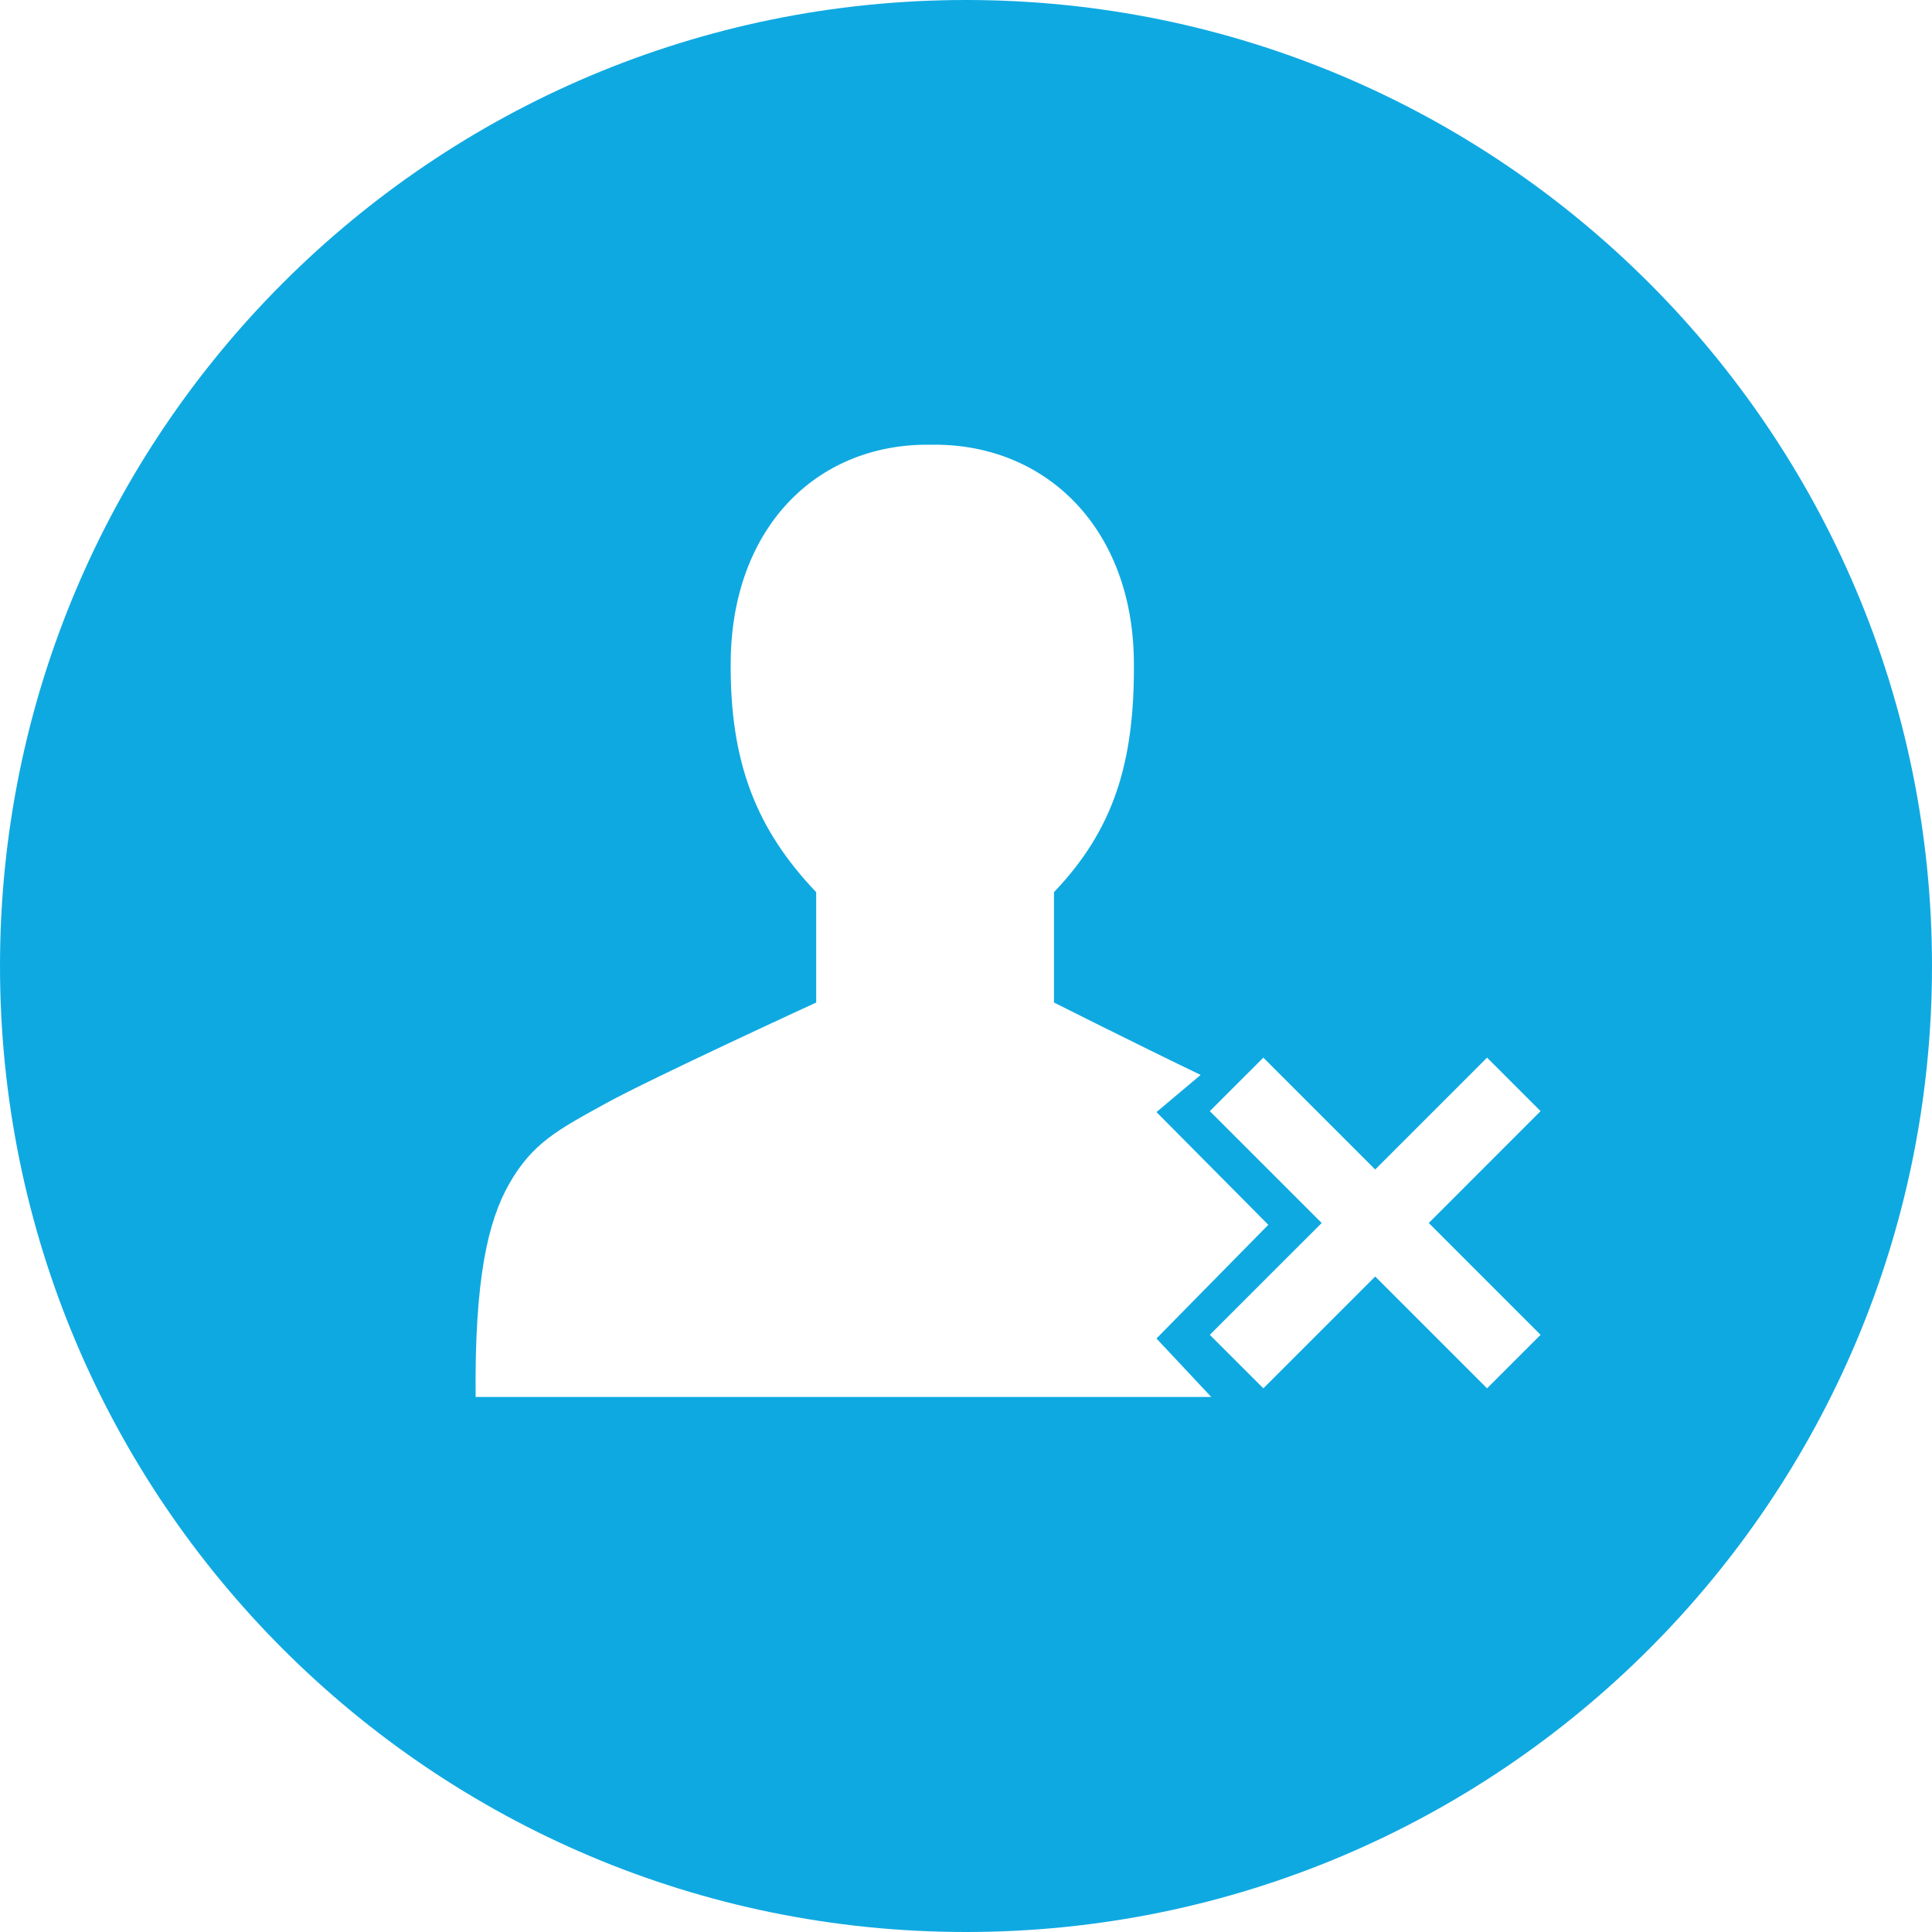 <?xml version="1.0" encoding="utf-8"?>
<!-- Generator: Adobe Illustrator 17.0.0, SVG Export Plug-In . SVG Version: 6.00 Build 0)  -->
<!DOCTYPE svg PUBLIC "-//W3C//DTD SVG 1.1//EN" "http://www.w3.org/Graphics/SVG/1.1/DTD/svg11.dtd">
<svg version="1.1" id="Layer_1" xmlns="http://www.w3.org/2000/svg" xmlns:xlink="http://www.w3.org/1999/xlink" x="0px" y="0px"
	 width="65px" height="65px" viewBox="0 0 65 65" enable-background="new 0 0 65 65" xml:space="preserve">
<path fill="#0FA9E1" d="M32.5,0C14.551,0,0,14.551,0,32.5S14.551,65,32.5,65S65,50.449,65,32.5S50.449,0,32.5,0z M16.002,47
	c-0.036-3.949,0.405-5.896,1.128-7.169c0.776-1.367,1.633-1.819,3.261-2.714c1.56-0.857,7.069-3.388,7.069-3.388v-3.713
	c-2-2.098-2.916-4.352-2.876-7.797c0.053-4.424,2.836-7.258,6.623-7.258c0.025,0,0.097,0.002,0.097,0.002
	c0.025-0.001,0.113-0.002,0.137-0.002c3.787,0,6.654,2.834,6.707,7.258c0.039,3.445-0.688,5.699-2.688,7.797v3.713
	c0,0,2.727,1.373,4.934,2.436l-1.486,1.25l3.763,3.792l-3.763,3.825L40.752,47H16.002z M51.831,44.909l-1.8,1.8l-3.764-3.763
	l-3.763,3.763l-1.801-1.8l3.764-3.763l-3.764-3.763l1.801-1.8l3.763,3.763l3.764-3.763l1.8,1.8l-3.762,3.763L51.831,44.909z"/>
</svg>
